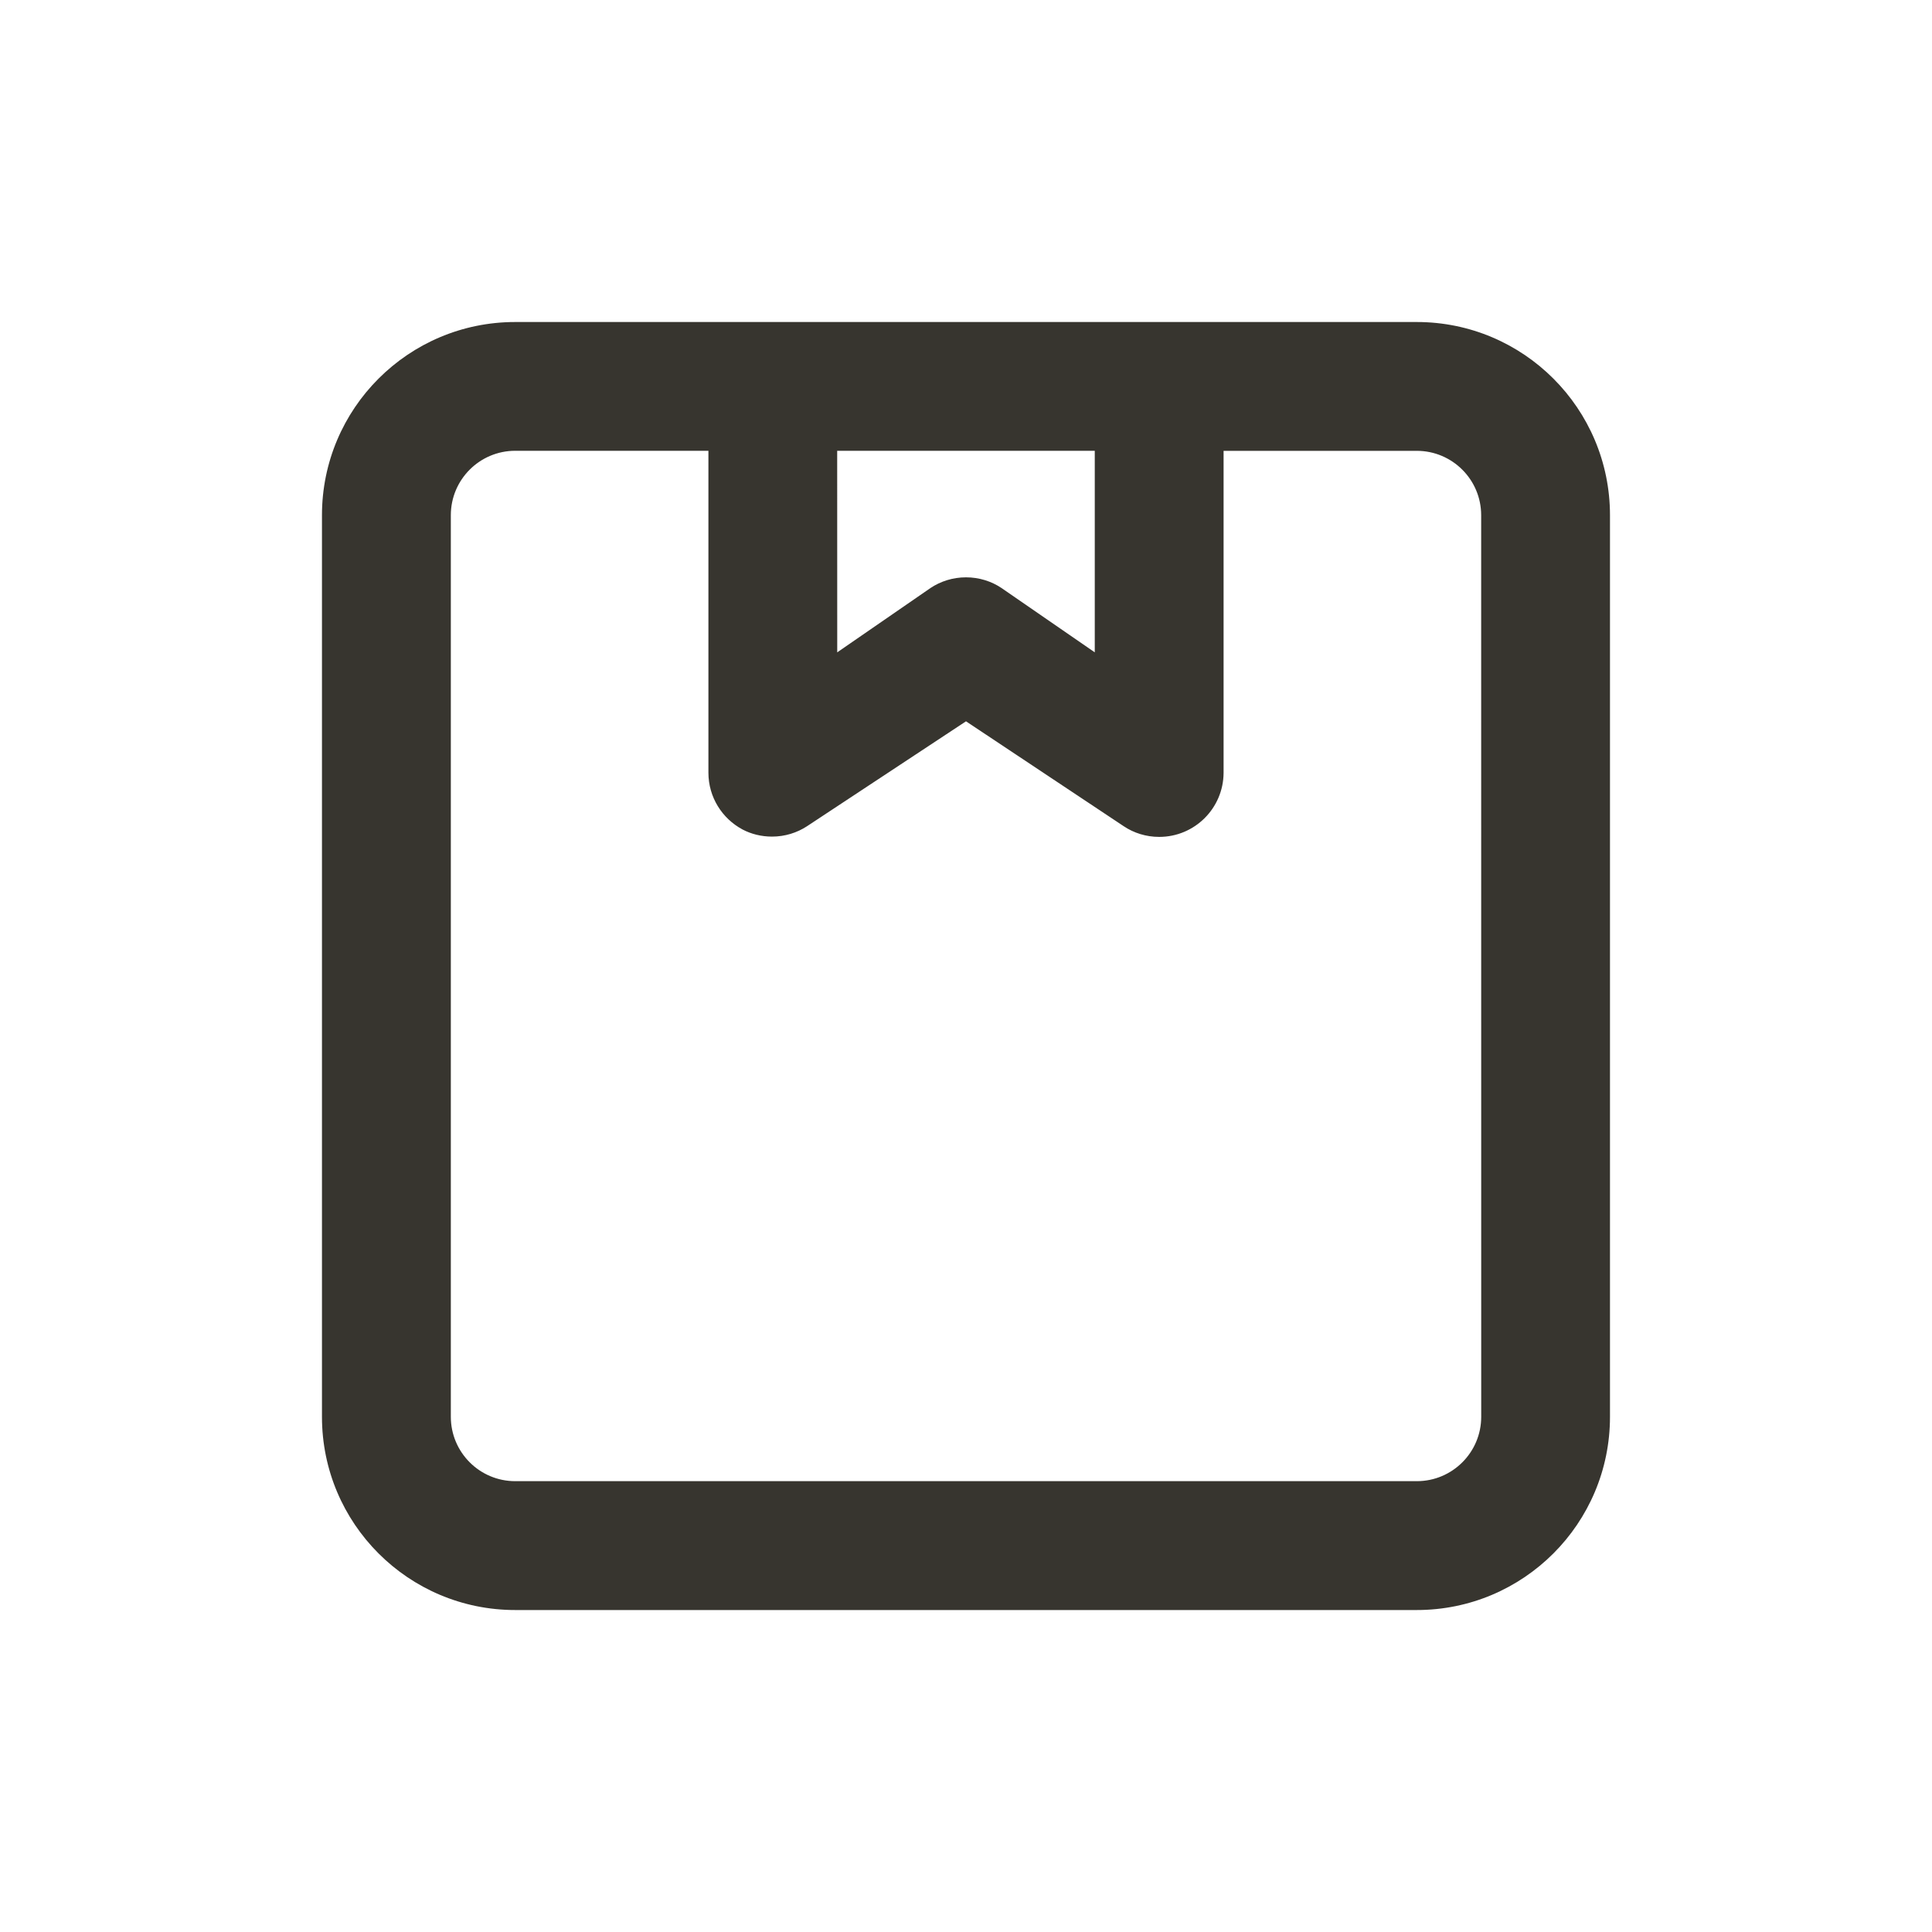 <!-- Generated by IcoMoon.io -->
<svg version="1.1" xmlns="http://www.w3.org/2000/svg" width="40" height="40" viewBox="0 0 40 40">
<title>package</title>
<path fill="#37352f" d="M29.333 6.667h-18.667c-2.209 0-4 1.791-4 4v0 18.667c0 2.209 1.791 4 4 4v0h18.667c2.209 0 4-1.791 4-4v0-18.667c0-2.209-1.791-4-4-4v0zM17.333 9.333h5.333v4.173l-1.933-1.333c-0.206-0.138-0.46-0.22-0.733-0.22s-0.527 0.082-0.738 0.223l0.005-0.003-1.933 1.333zM30.667 29.333c0 0.736-0.597 1.333-1.333 1.333v0h-18.667c-0.736 0-1.333-0.597-1.333-1.333v0-18.667c0-0.736 0.597-1.333 1.333-1.333v0h4v6.667c0.001 0.506 0.284 0.945 0.7 1.17l0.007 0.004c0.177 0.093 0.387 0.147 0.609 0.147 0.269 0 0.52-0.080 0.729-0.217l-0.005 0.003 3.293-2.173 3.267 2.173c0.206 0.138 0.46 0.22 0.733 0.22 0.734 0 1.329-0.593 1.333-1.326v-6.667h4c0.736 0 1.333 0.597 1.333 1.333v0z"></path>
</svg>

